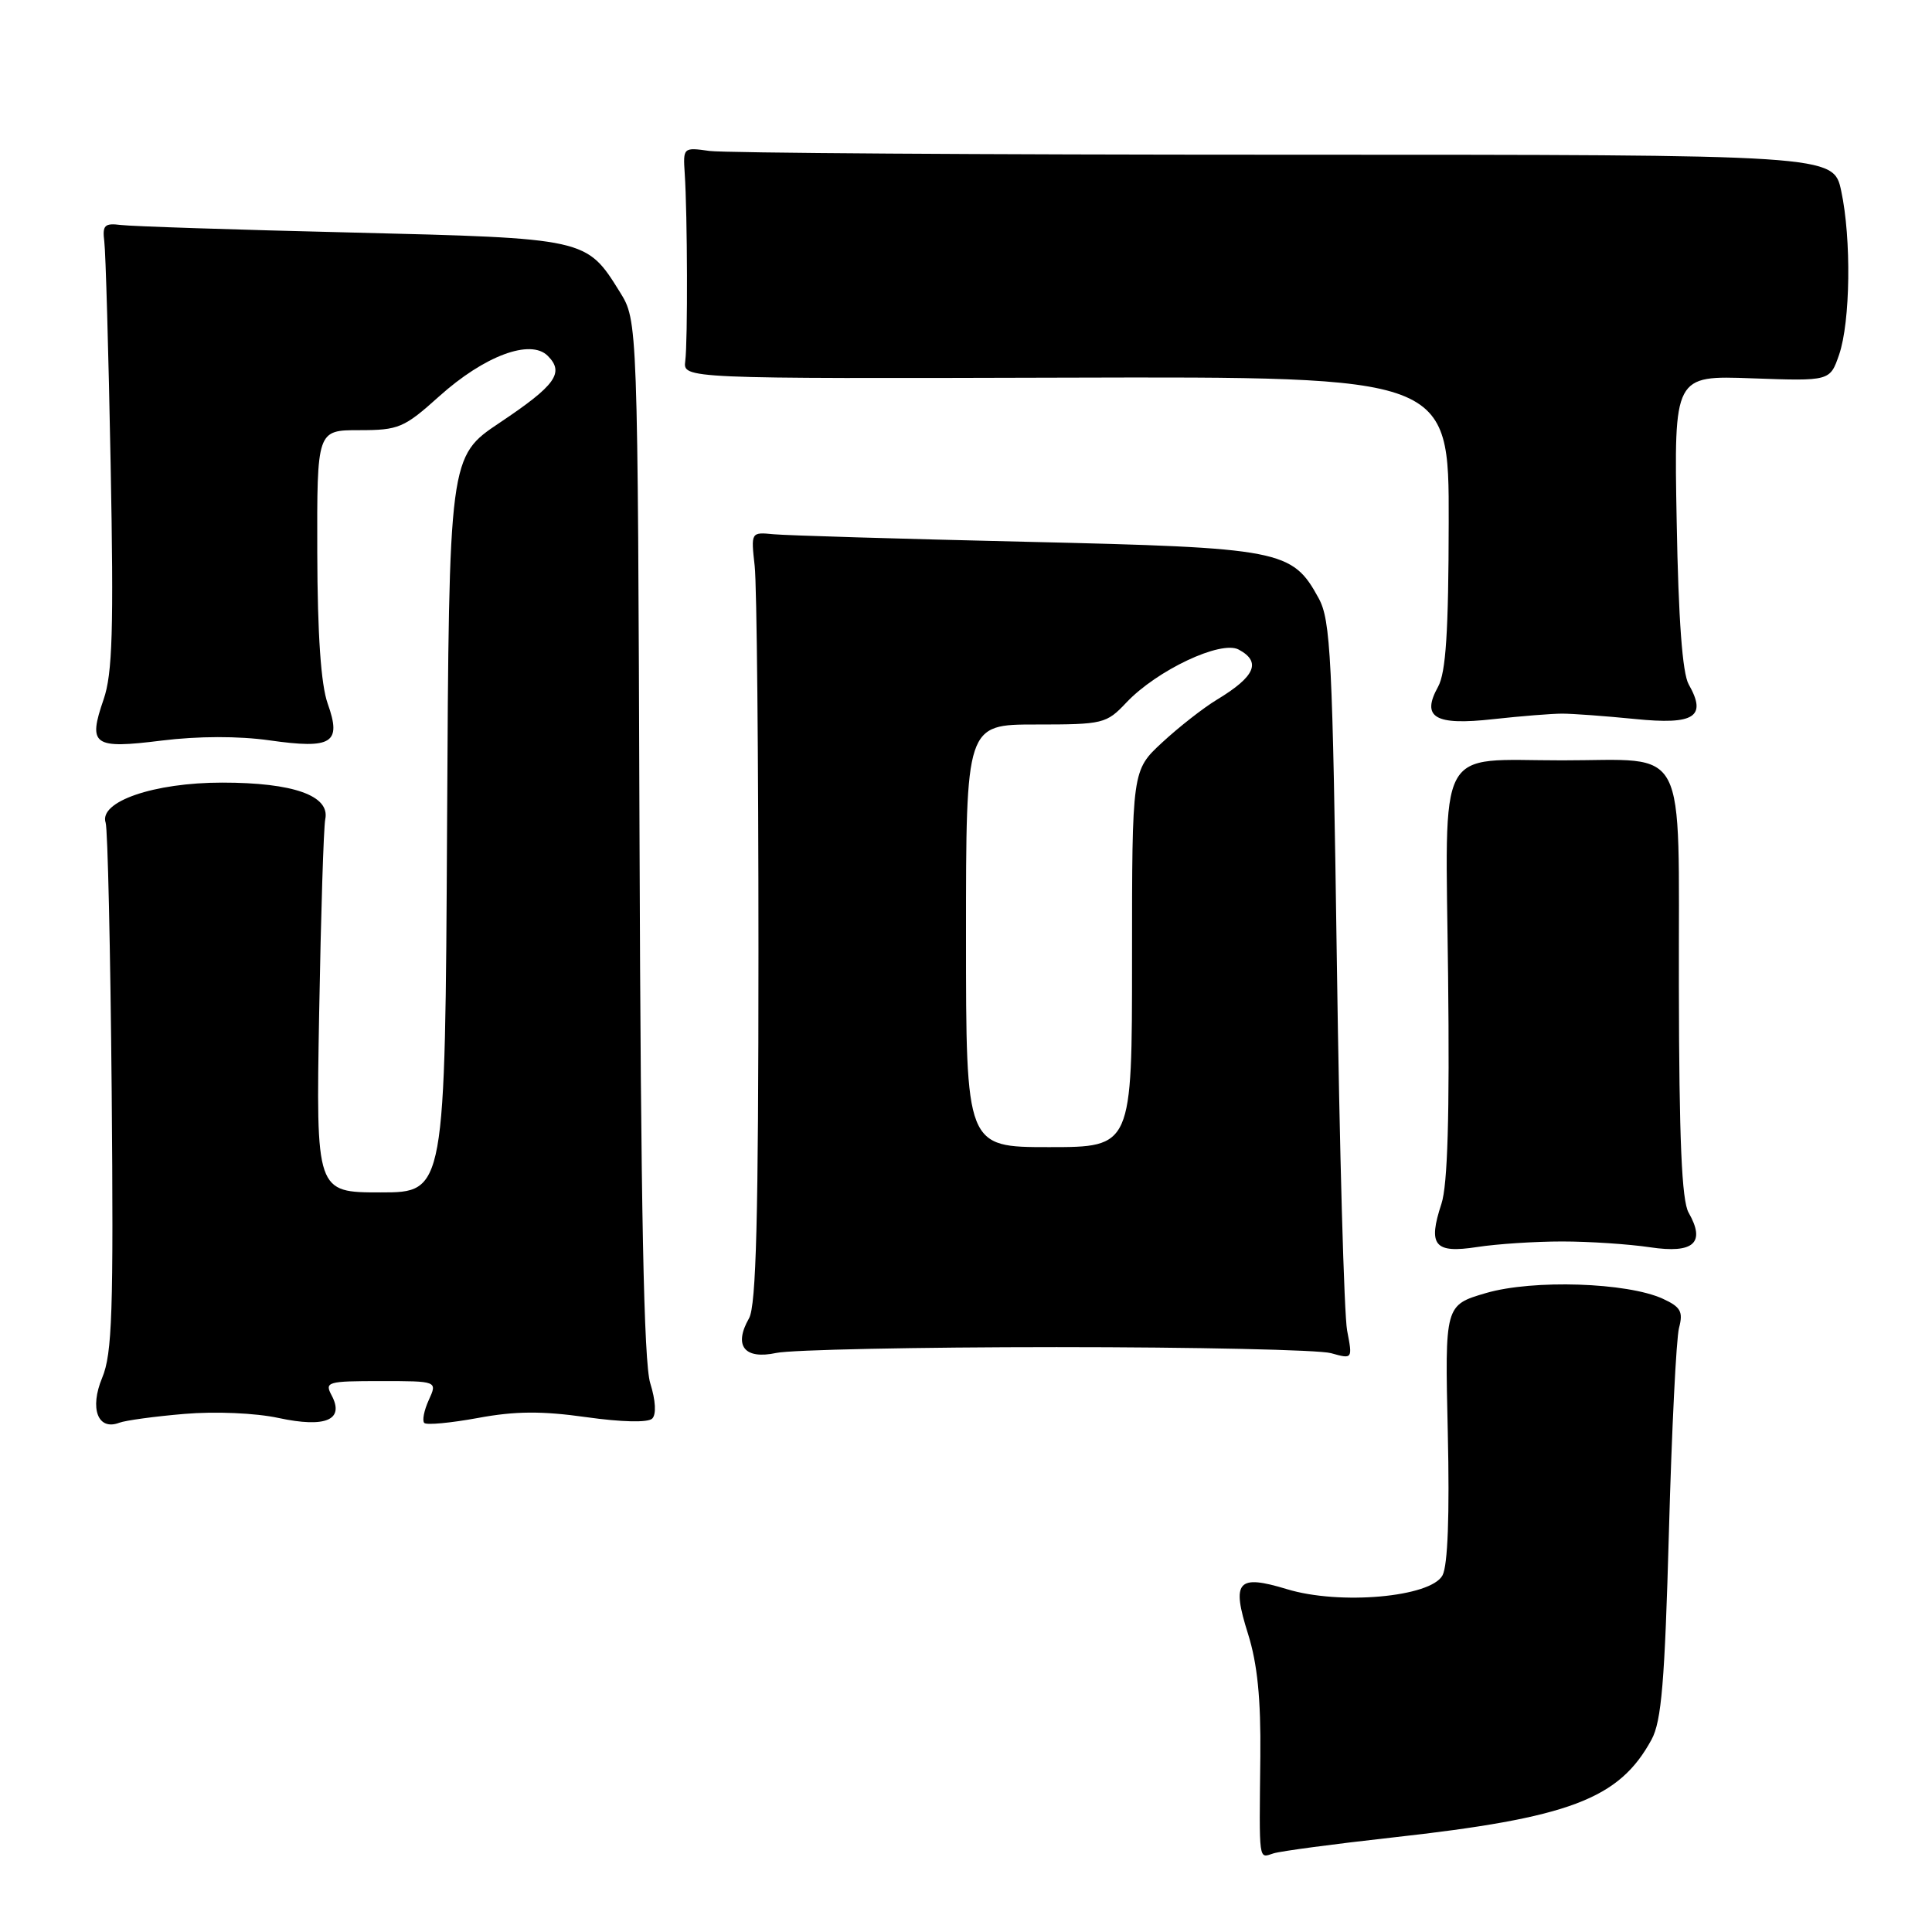 <?xml version="1.0" encoding="UTF-8" standalone="no"?>
<!DOCTYPE svg PUBLIC "-//W3C//DTD SVG 1.1//EN" "http://www.w3.org/Graphics/SVG/1.1/DTD/svg11.dtd" >
<svg xmlns="http://www.w3.org/2000/svg" xmlns:xlink="http://www.w3.org/1999/xlink" version="1.1" viewBox="0 0 256 256">
 <g >
 <path fill="currentColor"
d=" M 184.40 243.49 C 207.98 240.88 214.54 238.41 218.84 230.50 C 220.16 228.07 220.59 222.84 221.14 203.00 C 221.51 189.53 222.11 177.35 222.48 175.95 C 223.05 173.80 222.70 173.18 220.33 172.09 C 215.61 169.93 203.15 169.52 196.92 171.33 C 191.45 172.93 191.45 172.93 191.84 189.82 C 192.09 200.77 191.84 207.42 191.14 208.74 C 189.59 211.63 177.52 212.71 170.52 210.57 C 163.96 208.58 163.16 209.50 165.37 216.50 C 166.61 220.45 167.08 225.07 167.00 232.76 C 166.85 247.00 166.74 246.22 168.75 245.58 C 169.71 245.28 176.76 244.34 184.40 243.49 Z  M 24.43 187.35 C 28.52 187.00 33.86 187.23 36.91 187.89 C 43.15 189.23 45.68 188.15 43.94 184.89 C 42.99 183.11 43.38 183.00 50.44 183.00 C 57.96 183.00 57.96 183.00 56.82 185.50 C 56.19 186.88 55.92 188.25 56.22 188.55 C 56.52 188.85 59.71 188.55 63.32 187.89 C 68.26 186.97 71.80 186.95 77.69 187.78 C 82.38 188.44 85.87 188.52 86.42 187.97 C 86.98 187.42 86.88 185.58 86.16 183.28 C 85.31 180.56 84.91 160.32 84.74 111.00 C 84.50 42.50 84.50 42.50 82.14 38.70 C 77.70 31.56 77.77 31.58 46.55 30.81 C 31.12 30.44 17.38 29.99 16.00 29.81 C 13.85 29.54 13.55 29.85 13.82 32.00 C 14.00 33.38 14.38 46.65 14.66 61.50 C 15.08 83.44 14.90 89.28 13.73 92.67 C 11.63 98.76 12.34 99.26 21.42 98.13 C 26.26 97.53 31.62 97.52 35.71 98.10 C 44.02 99.28 45.29 98.48 43.42 93.23 C 42.53 90.73 42.07 84.14 42.04 73.25 C 42.00 57.00 42.00 57.00 47.60 57.00 C 52.83 57.00 53.54 56.70 58.20 52.51 C 64.17 47.15 70.29 44.86 72.58 47.15 C 74.82 49.39 73.63 51.05 66.23 56.00 C 59.50 60.50 59.50 60.50 59.24 109.25 C 58.98 158.00 58.98 158.00 50.43 158.00 C 41.87 158.00 41.87 158.00 42.29 134.25 C 42.52 121.19 42.88 109.62 43.10 108.54 C 43.74 105.43 38.87 103.70 29.44 103.70 C 20.38 103.70 13.06 106.22 14.00 109.02 C 14.27 109.83 14.63 125.87 14.80 144.67 C 15.05 173.79 14.87 179.38 13.54 182.56 C 11.84 186.64 12.97 189.61 15.81 188.52 C 16.63 188.21 20.51 187.68 24.43 187.35 Z  M 140.00 178.50 C 158.43 178.50 174.79 178.86 176.36 179.30 C 179.23 180.10 179.23 180.10 178.50 176.30 C 178.10 174.21 177.49 152.25 177.14 127.50 C 176.57 87.11 176.32 82.17 174.73 79.27 C 171.23 72.85 169.79 72.58 136.00 71.79 C 119.22 71.40 104.15 70.95 102.50 70.79 C 99.50 70.50 99.50 70.51 100.00 75.00 C 100.28 77.47 100.50 100.42 100.50 126.00 C 100.50 161.30 100.20 173.02 99.25 174.68 C 97.17 178.32 98.63 180.18 102.87 179.27 C 104.86 178.85 121.57 178.50 140.00 178.50 Z  M 207.00 164.50 C 210.57 164.50 215.81 164.85 218.64 165.27 C 224.43 166.14 226.04 164.69 223.75 160.68 C 222.84 159.09 222.49 150.98 222.46 130.60 C 222.40 97.89 223.89 100.75 207.00 100.75 C 190.12 100.75 191.53 98.09 191.88 129.31 C 192.09 147.83 191.82 157.01 191.00 159.50 C 189.18 165.03 190.06 166.11 195.71 165.24 C 198.35 164.83 203.43 164.50 207.00 164.50 Z  M 207.00 94.56 C 208.38 94.56 212.71 94.88 216.64 95.27 C 224.54 96.07 226.21 94.99 223.76 90.68 C 222.93 89.22 222.40 82.07 222.17 69.13 C 221.81 49.75 221.81 49.75 232.15 50.13 C 242.48 50.50 242.48 50.50 243.69 47.00 C 245.19 42.63 245.33 31.64 243.97 25.30 C 242.94 20.50 242.94 20.50 170.22 20.50 C 130.22 20.50 95.92 20.27 94.00 20.00 C 90.54 19.51 90.50 19.54 90.73 23.00 C 91.09 28.40 91.14 45.22 90.80 47.84 C 90.50 50.18 90.50 50.18 141.25 50.04 C 192.00 49.90 192.00 49.90 191.96 69.20 C 191.94 83.70 191.59 89.12 190.55 91.00 C 188.29 95.08 190.12 96.16 197.88 95.29 C 201.52 94.89 205.62 94.56 207.00 94.56 Z  M 128.00 124.00 C 128.00 96.00 128.00 96.00 137.25 96.00 C 146.18 96.00 146.60 95.90 149.25 93.09 C 153.30 88.81 161.77 84.81 164.13 86.07 C 167.17 87.70 166.33 89.64 161.25 92.71 C 159.46 93.79 156.20 96.34 154.00 98.38 C 150.00 102.08 150.00 102.08 150.00 127.04 C 150.00 152.00 150.00 152.00 139.00 152.00 C 128.00 152.00 128.00 152.00 128.00 124.00 Z "/>
</g>
</svg>